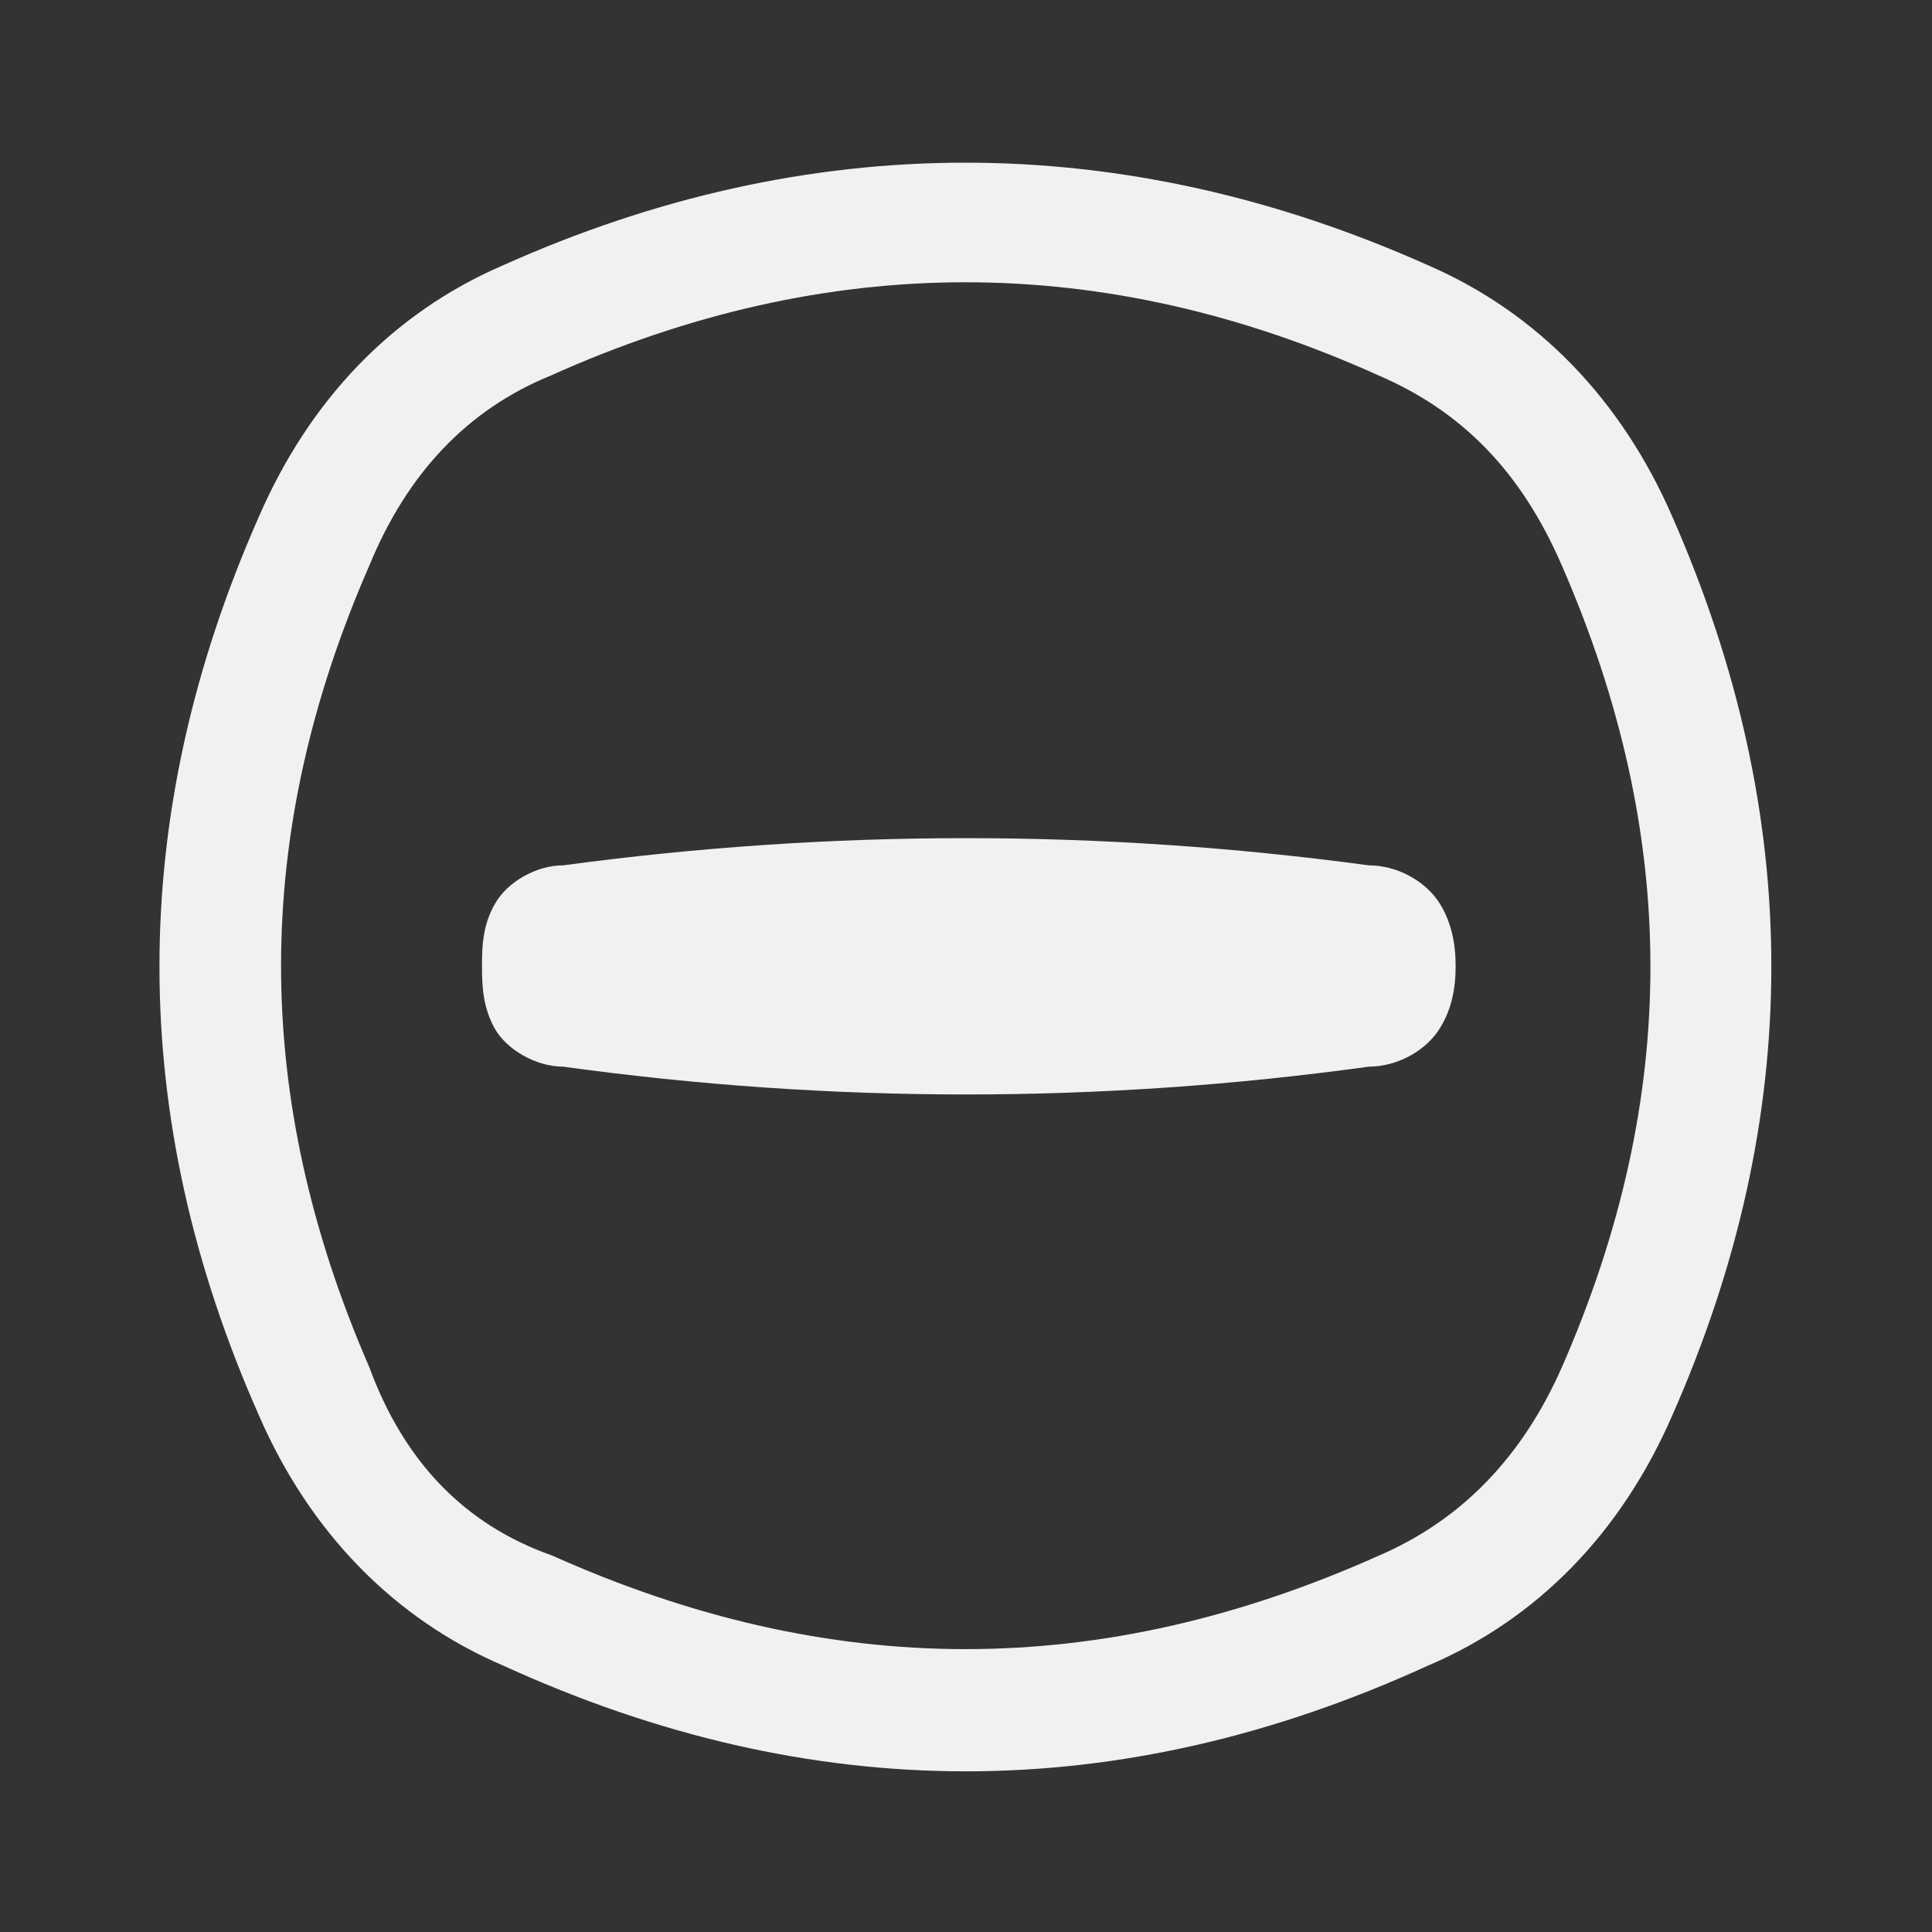 <?xml version="1.0" encoding="UTF-8"?>
<!-- Created with Grafika (https://www.grafika.cc/) -->
<svg xmlns="http://www.w3.org/2000/svg" xmlns:svg="http://www.w3.org/2000/svg" xmlns:xlink="http://www.w3.org/1999/xlink" width="23.99" height="23.99" viewBox="0 0 23.99 23.99" preserveAspectRatio="xMidYMid meet">
	<rect x="0" y="0" width="23.99" height="23.99" fill="#333333" stroke="none"/>
	<g transform="matrix(1, 0, 0, 1, 11.995, 11.995)">
		<path d="M-5.75,-8.7 C-7.12,-8.11 -8.15,-7.03 -8.78,-5.58 Q-11.25,0.01 -8.78,5.58 C-8.15,7.03 -7.1,8.11 -5.74,8.69 Q-0,11.31 5.73,8.69 C7.1,8.11 8.14,7.03 8.77,5.58 Q11.23,0.01 8.77,-5.58 C8.14,-7.03 7.1,-8.11 5.74,-8.7 C1.94,-10.4 -1.96,-10.4 -5.75,-8.7 ZM5.13,-7.33 Q-0,-9.65 -5.16,-7.33 Q-6.7,-6.7 -7.41,-4.97 C-8.87,-1.63 -8.87,1.62 -7.41,4.98 Q-6.76,6.75 -5.14,7.32 C-1.68,8.87 1.67,8.87 5.13,7.32 Q6.66,6.66 7.4,4.98 C8.87,1.62 8.86,-1.62 7.4,-4.97 C6.89,-6.15 6.15,-6.89 5.13,-7.33 ZM-5,-1.25 C-1.67,-1.7 1.67,-1.7 5,-1.25 C5.34,-1.25 5.68,-1.07 5.86,-0.81 C6.03,-0.56 6.08,-0.27 6.08,0 C6.08,0.28 6.03,0.56 5.86,0.81 C5.68,1.07 5.34,1.25 5,1.25 C1.67,1.71 -1.67,1.71 -5,1.25 C-5.34,1.25 -5.7,1.04 -5.85,0.78 C-6,0.51 -6.01,0.25 -6.01,0 C-6.01,-0.25 -6,-0.51 -5.85,-0.77 C-5.7,-1.04 -5.34,-1.25 -5,-1.25 Z" fill-rule="evenodd" style="fill:#F1F1F1;" />
	</g>
</svg>
